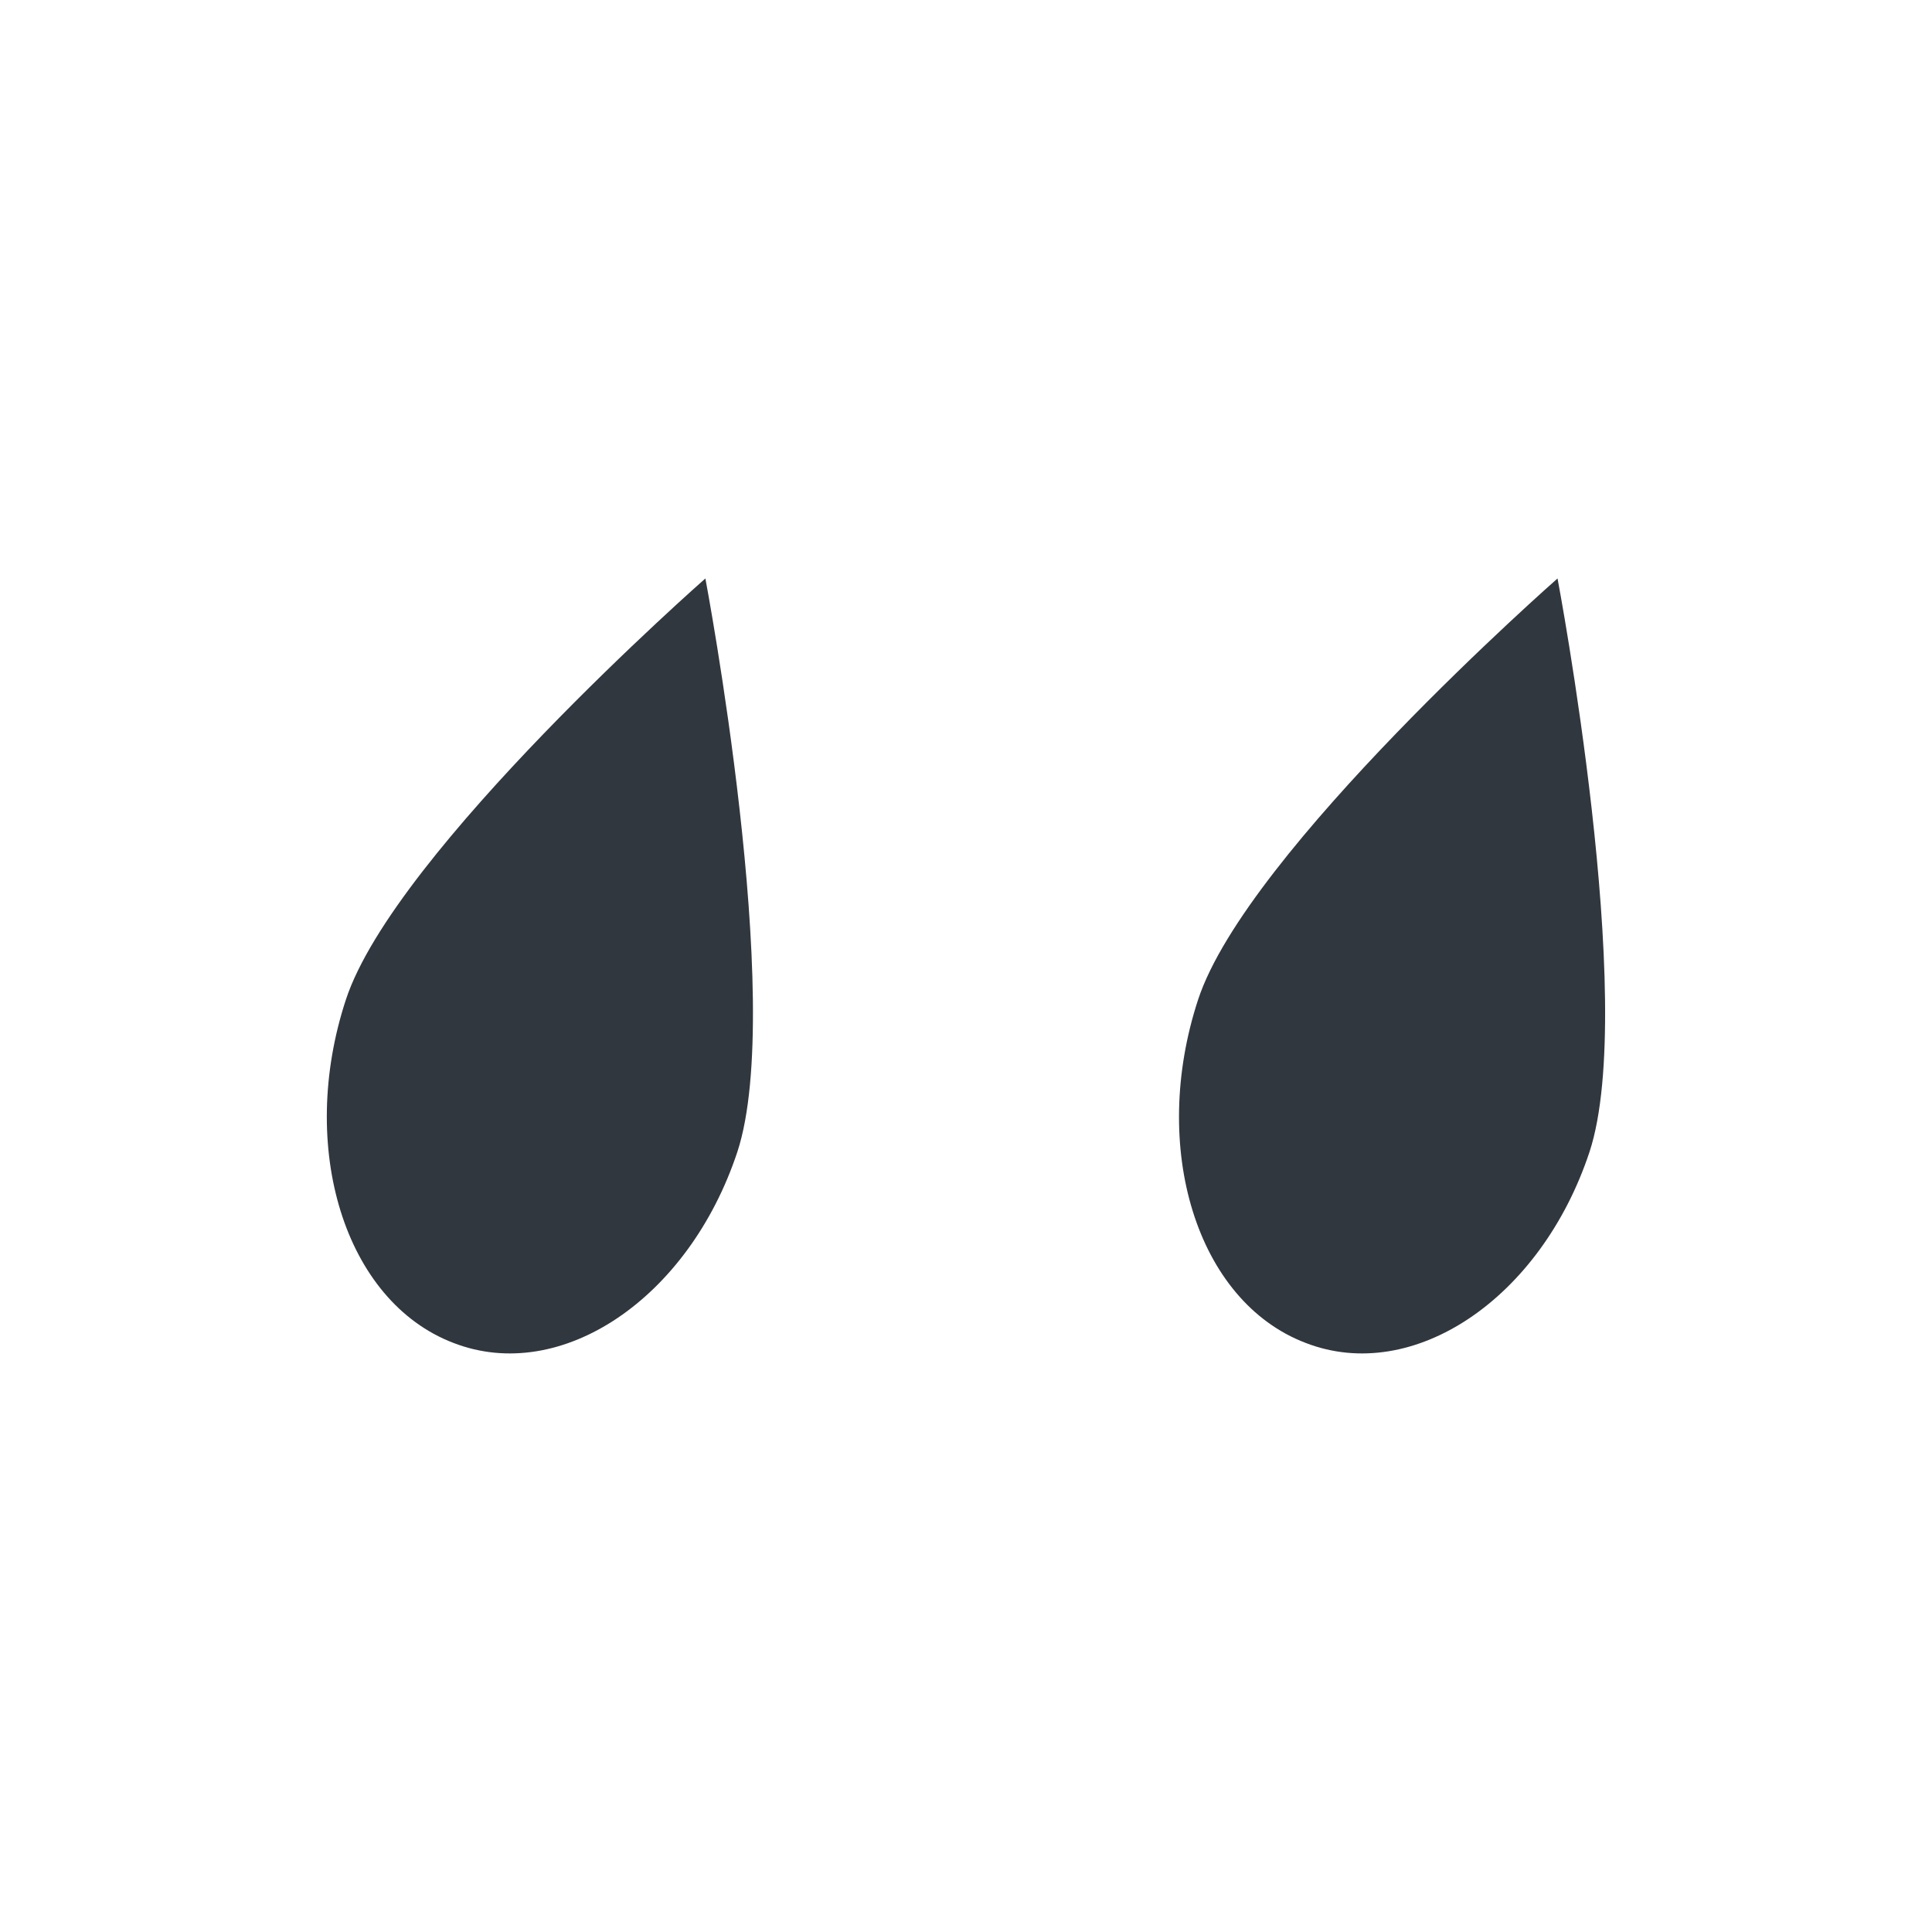 <svg xmlns="http://www.w3.org/2000/svg" width="39" height="39" viewBox="0 0 39 39"><g id="b53c4281-9284-4a35-ac0c-fd341d21d37c" data-name="Layer 1"><path d="M32.087,23.251c-.981,2.963-3.563,4.7-5.732,3.857-2.2-.839-3.151-3.941-2.169-6.931s7.255-8.5,7.255-8.5S33.068,20.261,32.087,23.251Z" style="fill:#30373e"/><path d="M14.885,23.251c-.981,2.963-3.564,4.7-5.733,3.857C6.958,26.269,6,23.167,6.983,20.177s7.256-8.5,7.256-8.5S15.866,20.261,14.885,23.251Z" style="fill:#30373e"/></g></svg>
